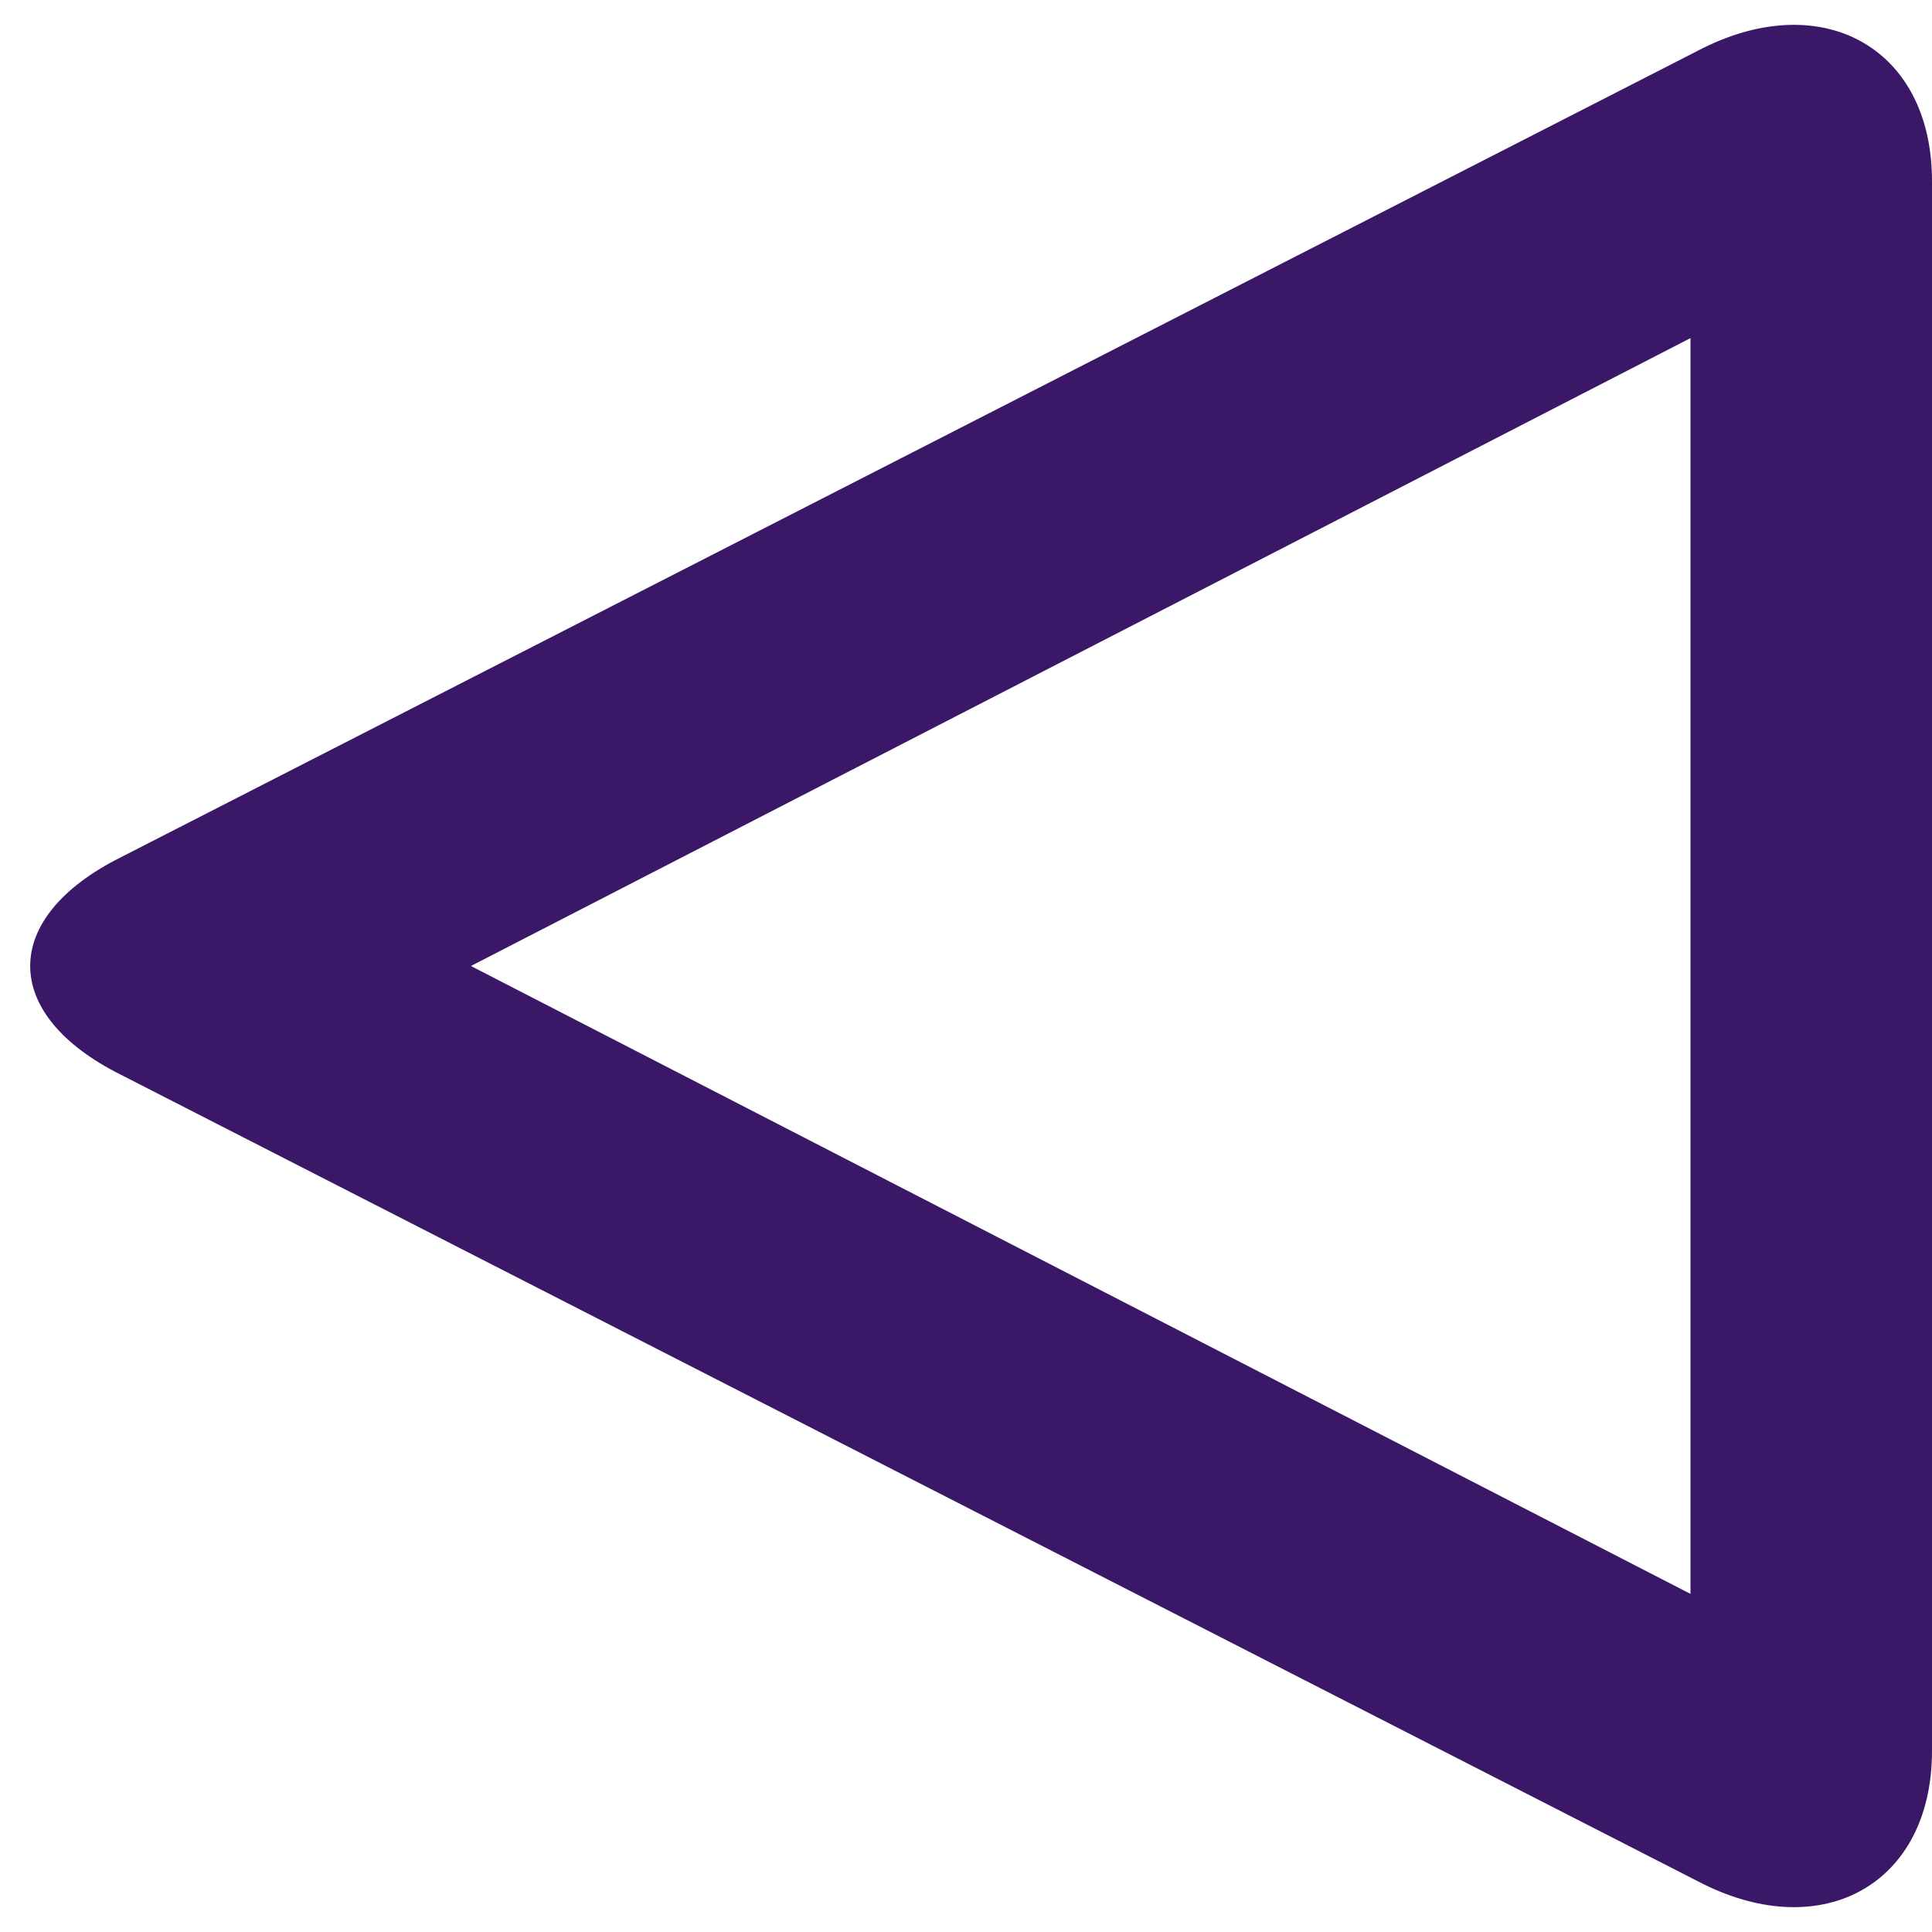 <!DOCTYPE svg PUBLIC "-//W3C//DTD SVG 1.1//EN" "http://www.w3.org/Graphics/SVG/1.1/DTD/svg11.dtd"><svg xmlns="http://www.w3.org/2000/svg" width="16" height="16" viewBox="-0.3 -0.2 16 16" preserveAspectRatio="xMinYMid meet" overflow="visible"><path d="M13.8.2L.7 6.9c-1 .5-1 1.3 0 1.8l13.1 6.7c1 .5 1.9 0 1.9-1.1v-13c0-1.1-.9-1.6-1.9-1.1zM13.7 13L3.6 7.8l10.1-5.2V13z" fill="#3A1867"/></svg>
